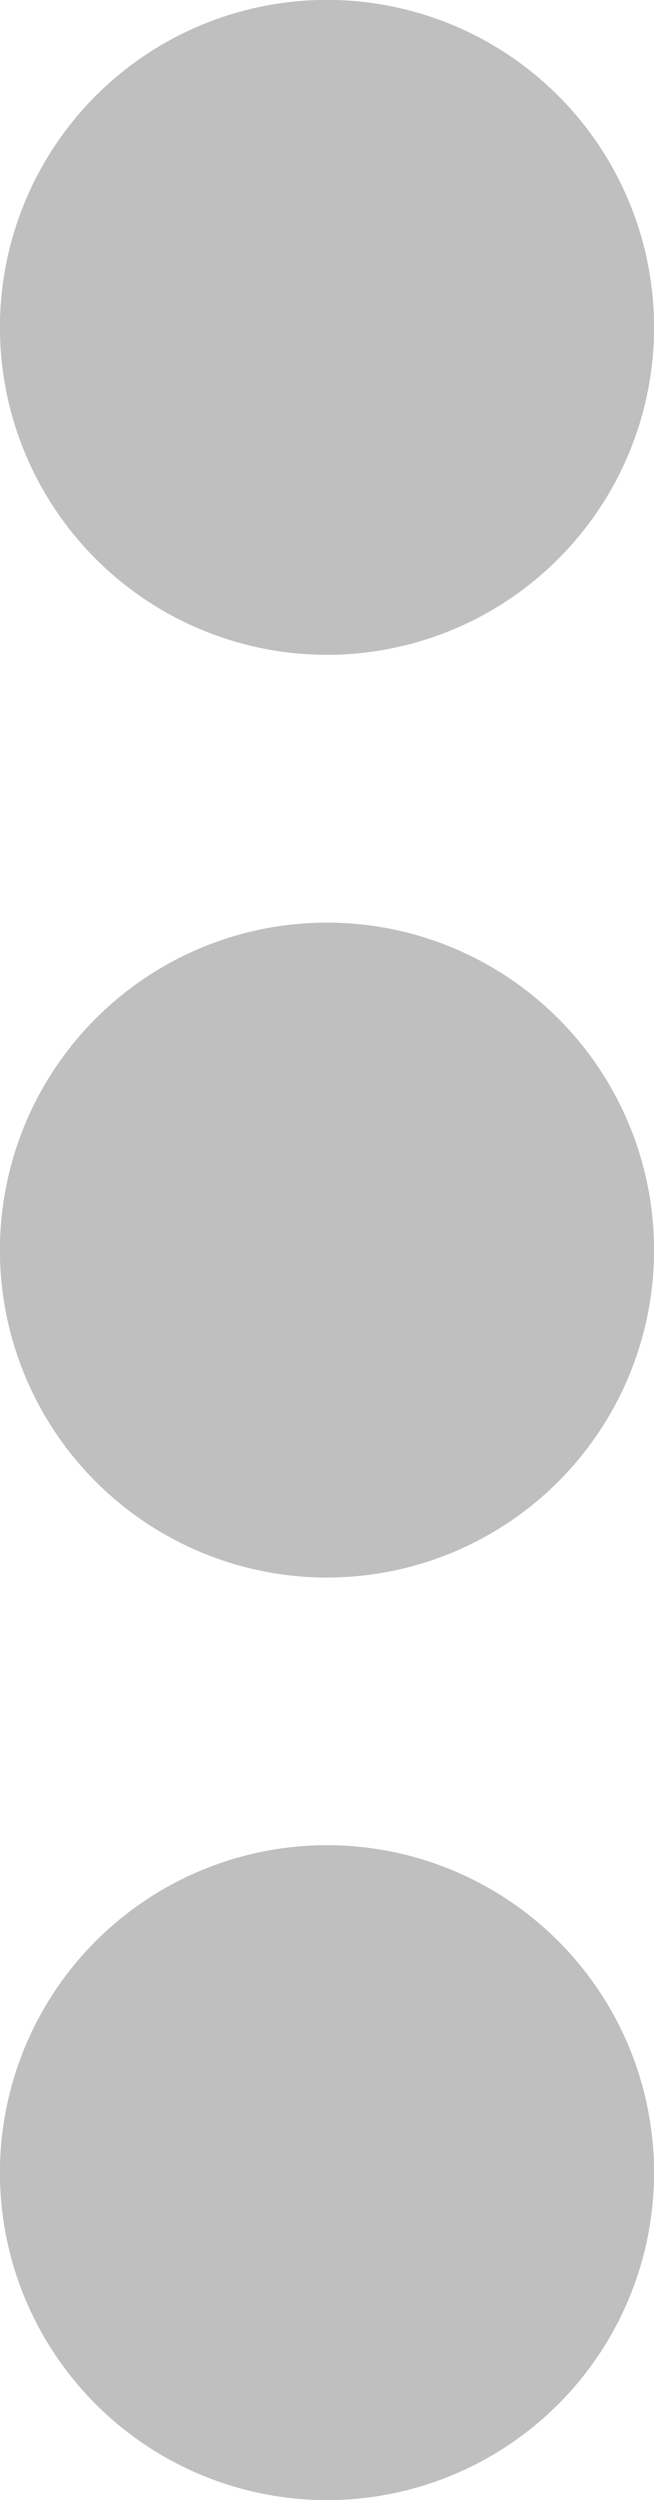 <svg id="Group_13525" data-name="Group 13525" xmlns="http://www.w3.org/2000/svg" width="4.575" height="17.468" viewBox="0 0 4.575 17.468">
  <path id="Path_14798" data-name="Path 14798" d="M3.905,54.669a2.288,2.288,0,1,1-3.235,0,2.288,2.288,0,0,1,3.235,0" transform="translate(0 -47.553)" fill="#bfbfbf"/>
  <path id="Path_14799" data-name="Path 14799" d="M3.905.669A2.288,2.288,0,1,1,.67.669a2.288,2.288,0,0,1,3.235,0" transform="translate(0 0)" fill="#bfbfbf"/>
  <path id="Path_14800" data-name="Path 14800" d="M3.905,108.669a2.288,2.288,0,1,1-3.235,0,2.288,2.288,0,0,1,3.235,0" transform="translate(0 -95.107)" fill="#bfbfbf"/>
</svg>
